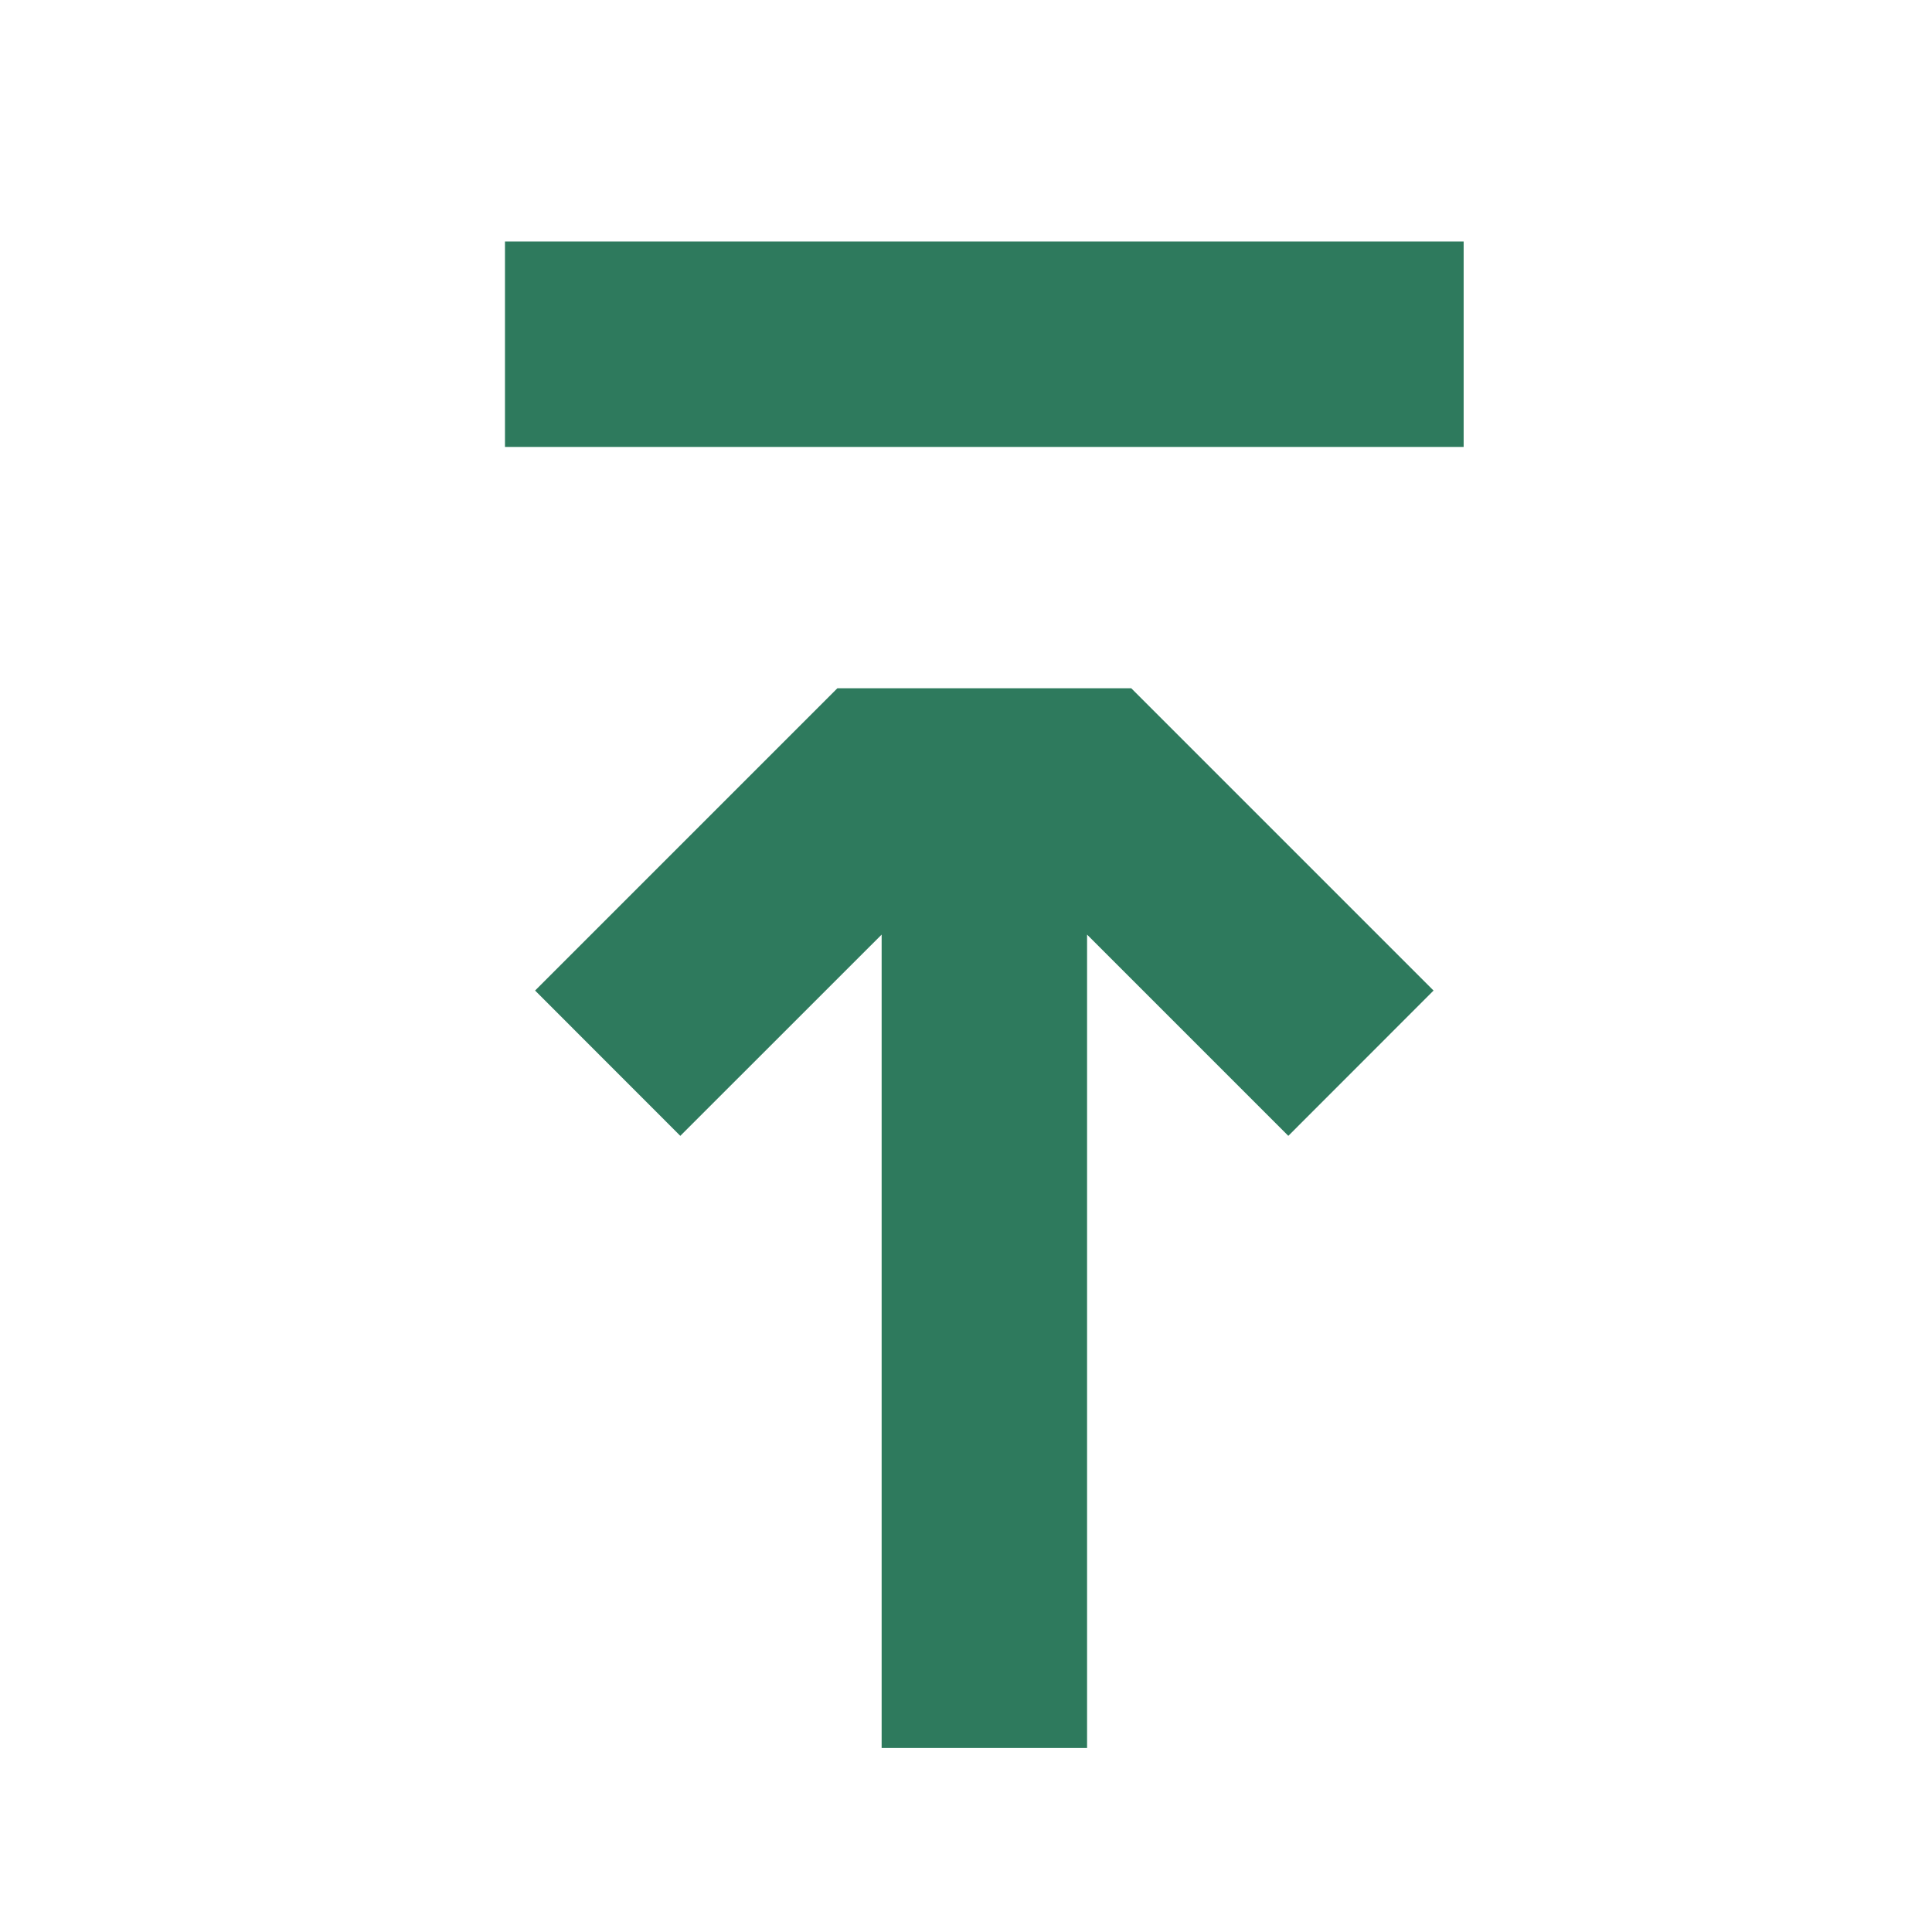<svg width="24" height="24" viewBox="0 0 24 24" fill="none" xmlns="http://www.w3.org/2000/svg">
<path d="M14.053 8.55L17.808 12.305L16.004 14.11L13.504 11.61L13.504 21.714L10.952 21.714L10.952 11.61L8.451 14.11L6.647 12.305L10.402 8.55L14.053 8.55Z" fill="#2E7A5D"/>
<path d="M18.182 5.552L6.273 5.552L6.273 3L18.182 3L18.182 5.552Z" fill="#2E7A5D"/>
</svg>
